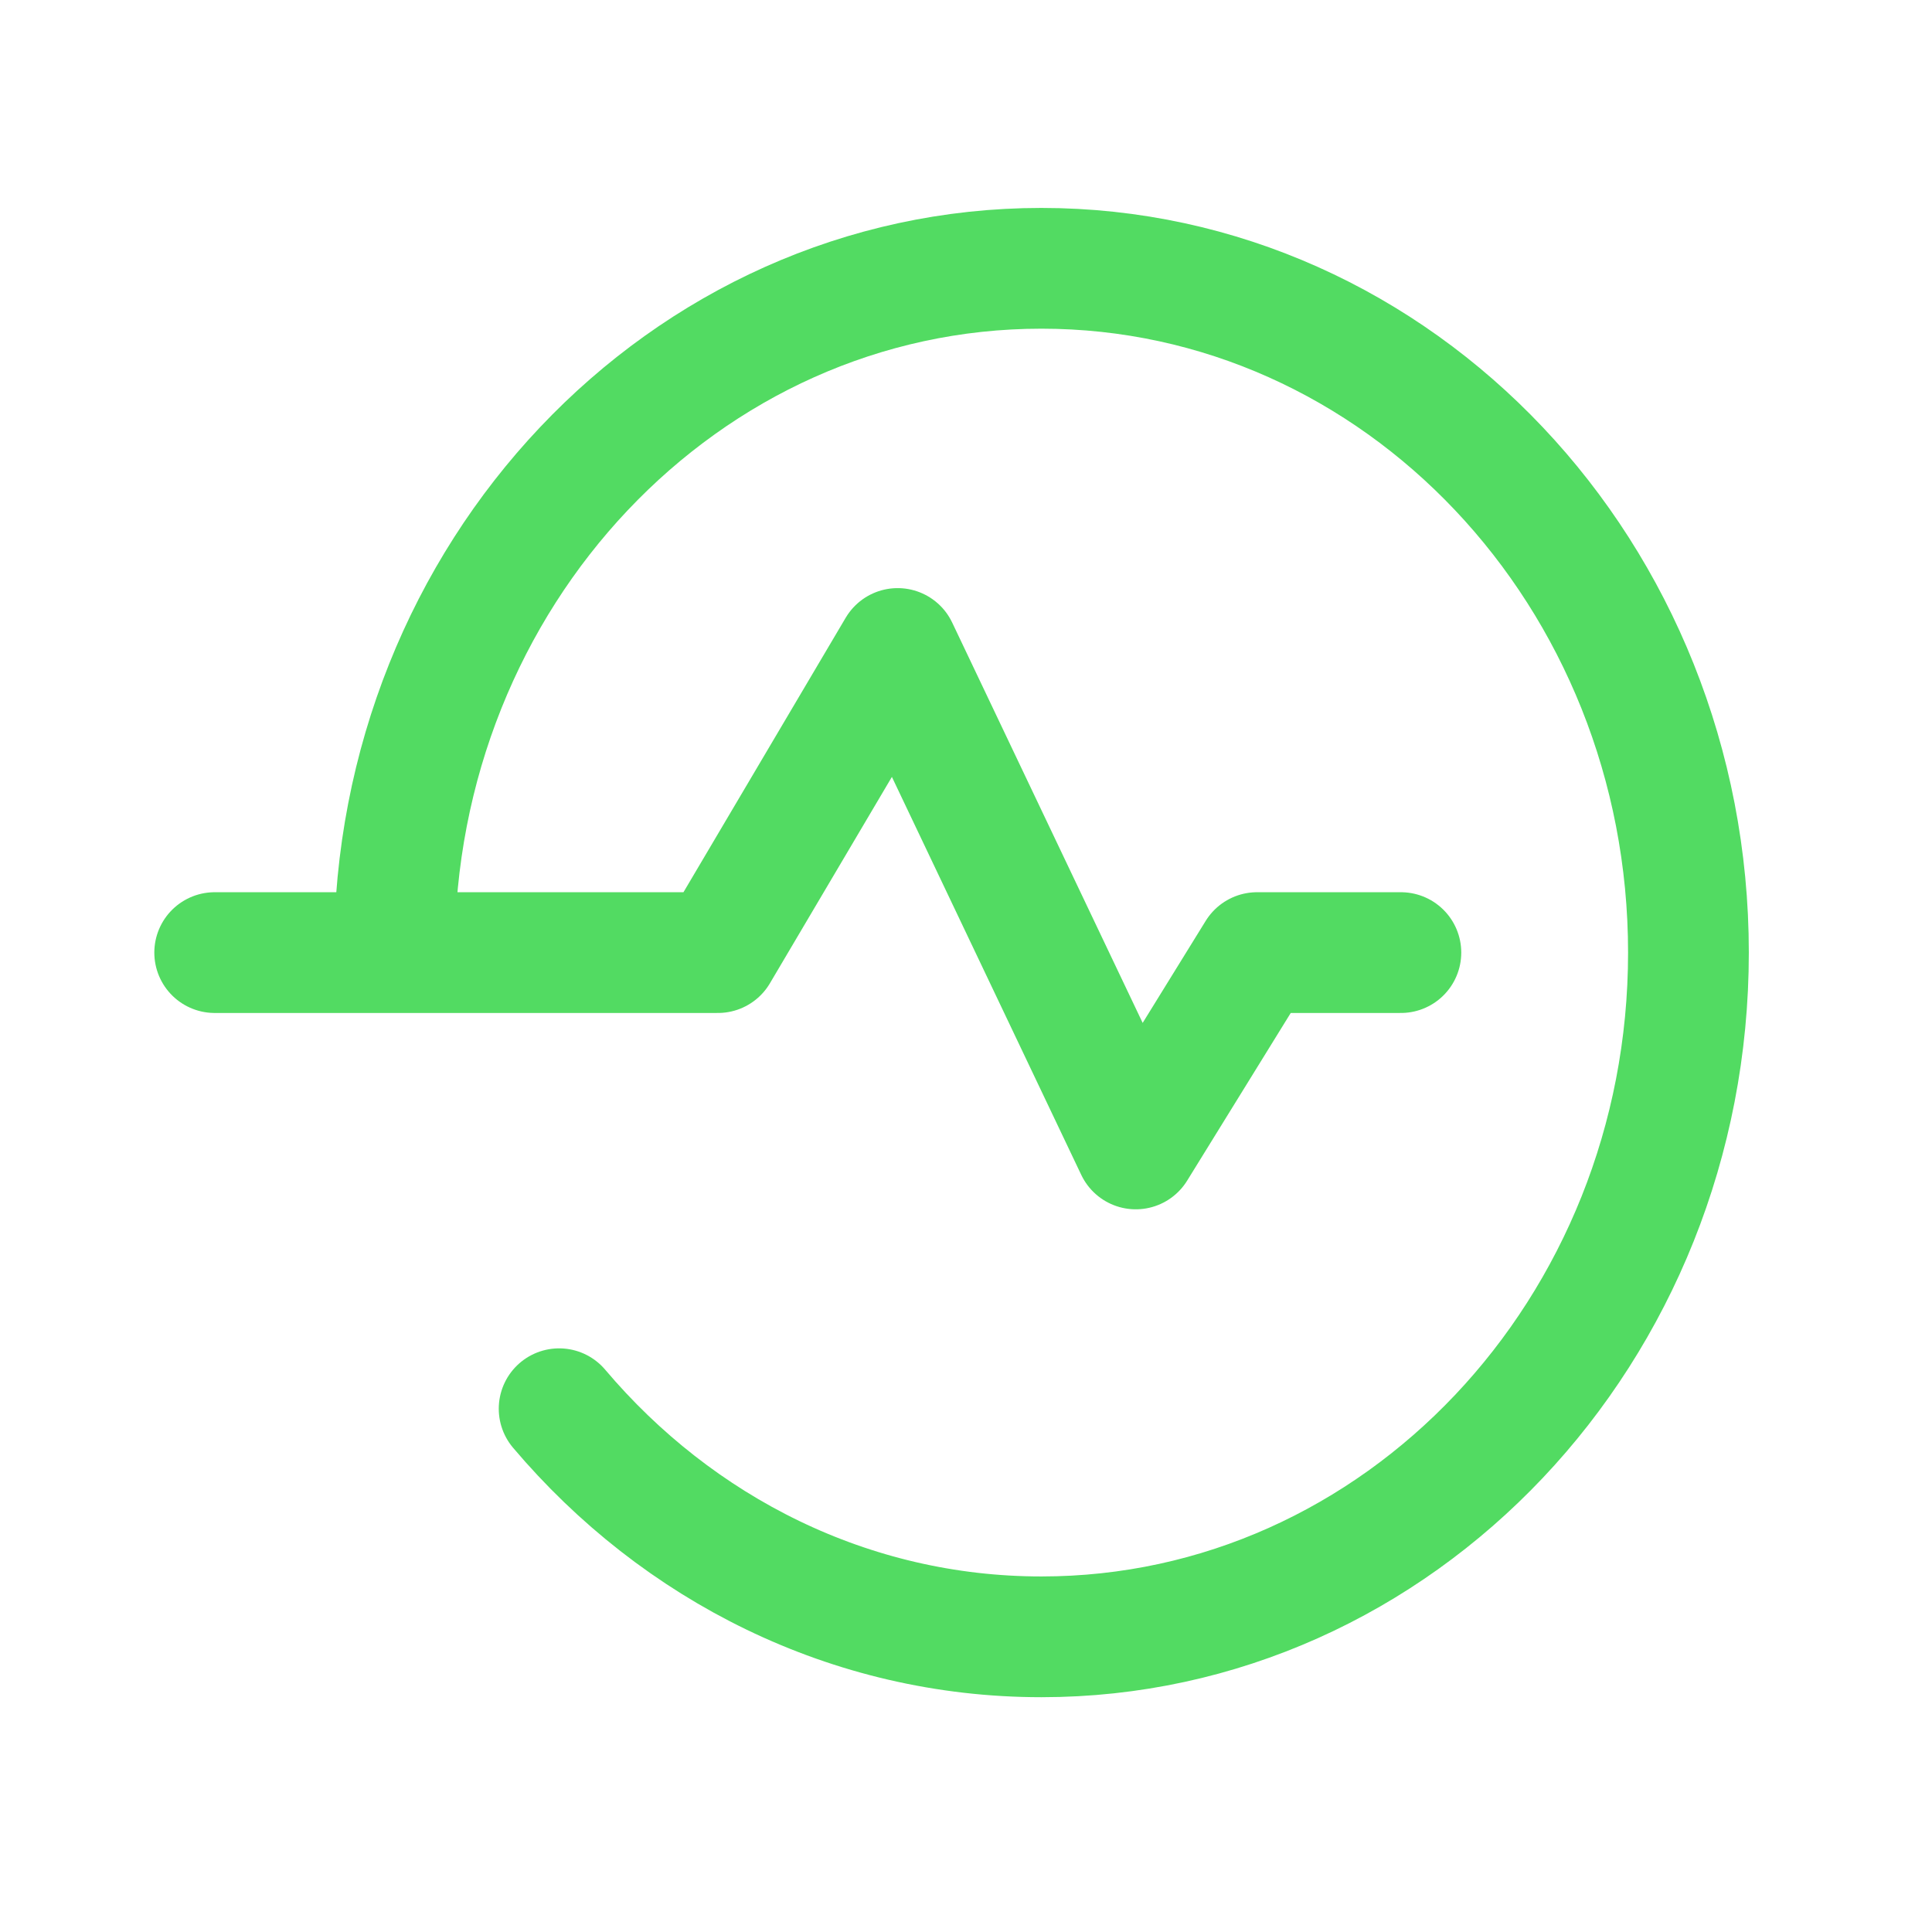 <svg xmlns="http://www.w3.org/2000/svg" width="32" height="32" viewBox="0 0 32 32" fill="none">
  <path d="M6.532 15.778C6.532 9.519 11.33 4.444 17.249 4.444C23.168 4.444 27.966 9.519 27.966 15.778C27.966 22.037 23.168 27.111 17.249 27.111C14.075 27.111 11.223 25.652 9.261 23.333M3.556 15.778H11.891L14.868 10.741L18.812 19.03L20.821 15.778H23.203" stroke="#52DB62" stroke-width="2" stroke-linecap="round" stroke-linejoin="round"/>
</svg>